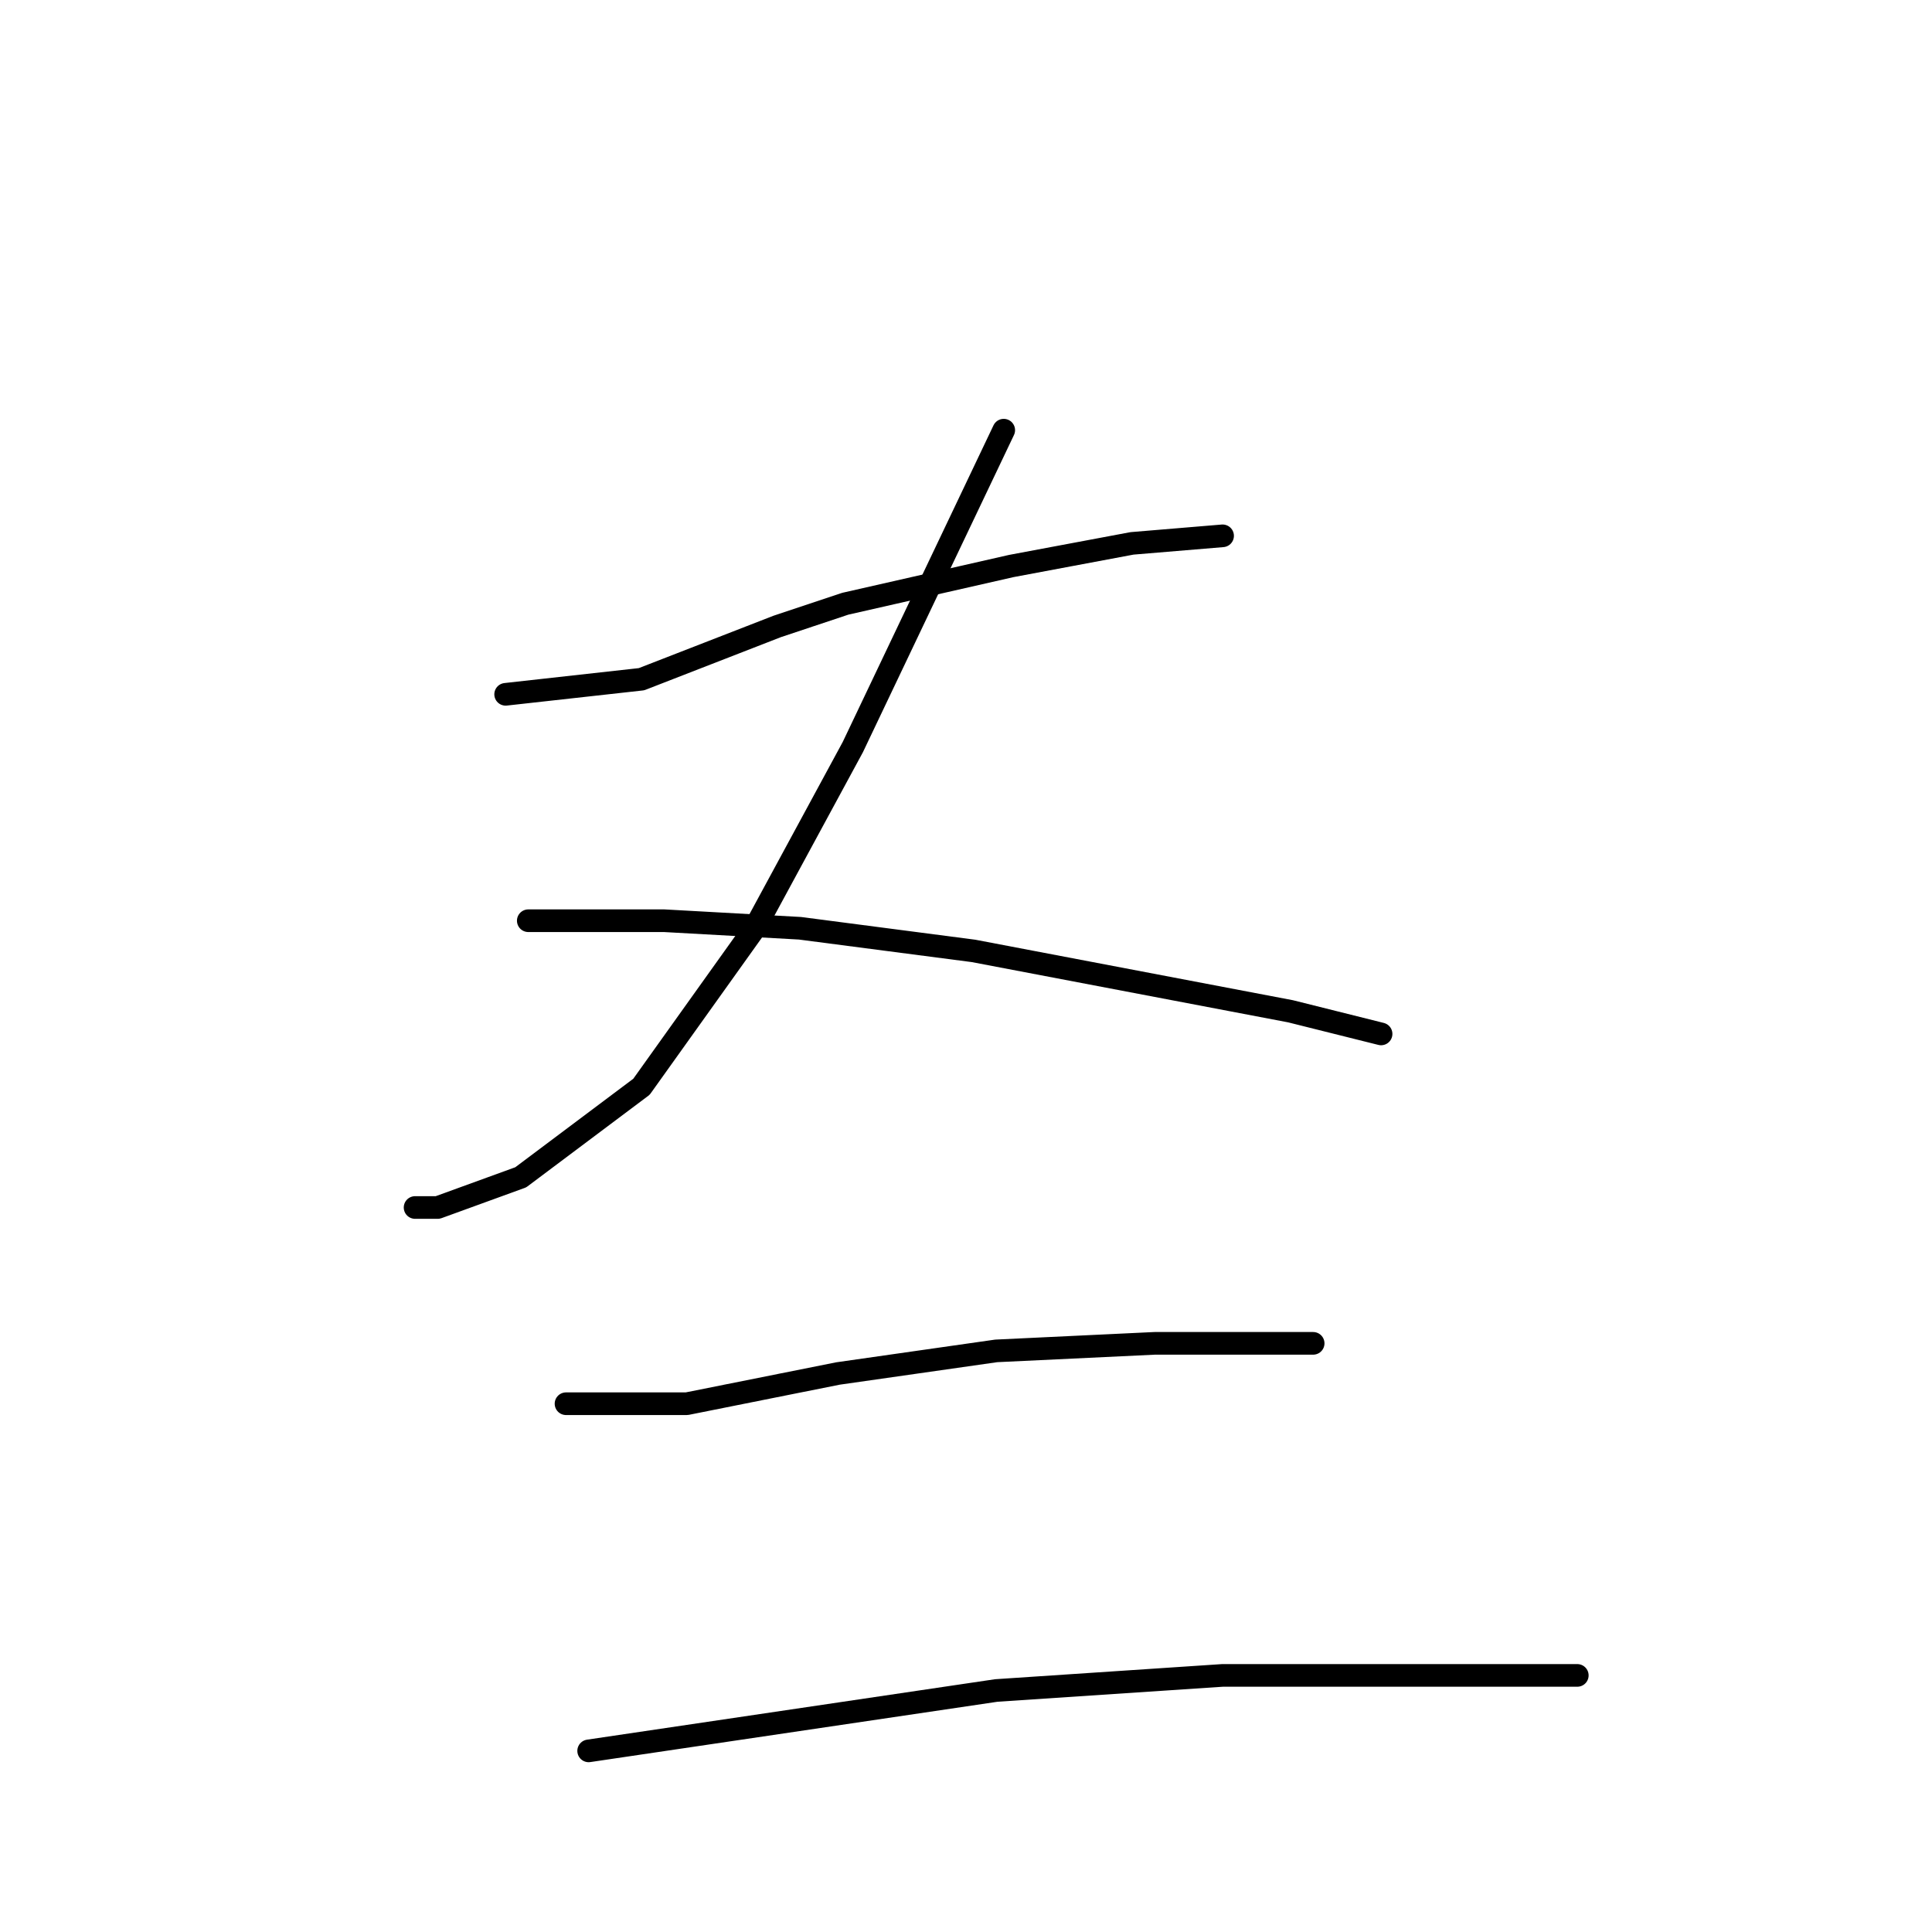 <?xml version="1.0" standalone="no"?>
    <svg width="256" height="256" xmlns="http://www.w3.org/2000/svg" version="1.1">
    <polyline stroke="black" stroke-width="3" stroke-linecap="round" fill="transparent" stroke-linejoin="round" points="67 92 76 91 85 90 103 83 112 80 134 75 150 72 162 71 162 71 " />
        <polyline stroke="black" stroke-width="3" stroke-linecap="round" fill="transparent" stroke-linejoin="round" points="133 57 123 78 113 99 100 123 85 144 69 156 58 160 55 160 55 160 " />
        <polyline stroke="black" stroke-width="3" stroke-linecap="round" fill="transparent" stroke-linejoin="round" points="70 122 79 122 88 122 106 123 129 126 150 130 171 134 183 137 183 137 " />
        <polyline stroke="black" stroke-width="3" stroke-linecap="round" fill="transparent" stroke-linejoin="round" points="75 186 83 186 91 186 111 182 132 179 153 178 170 178 174 178 174 178 " />
        <polyline stroke="black" stroke-width="3" stroke-linecap="round" fill="transparent" stroke-linejoin="round" points="78 232 105 228 132 224 162 222 186 222 209 222 209 222 " />
        </svg>